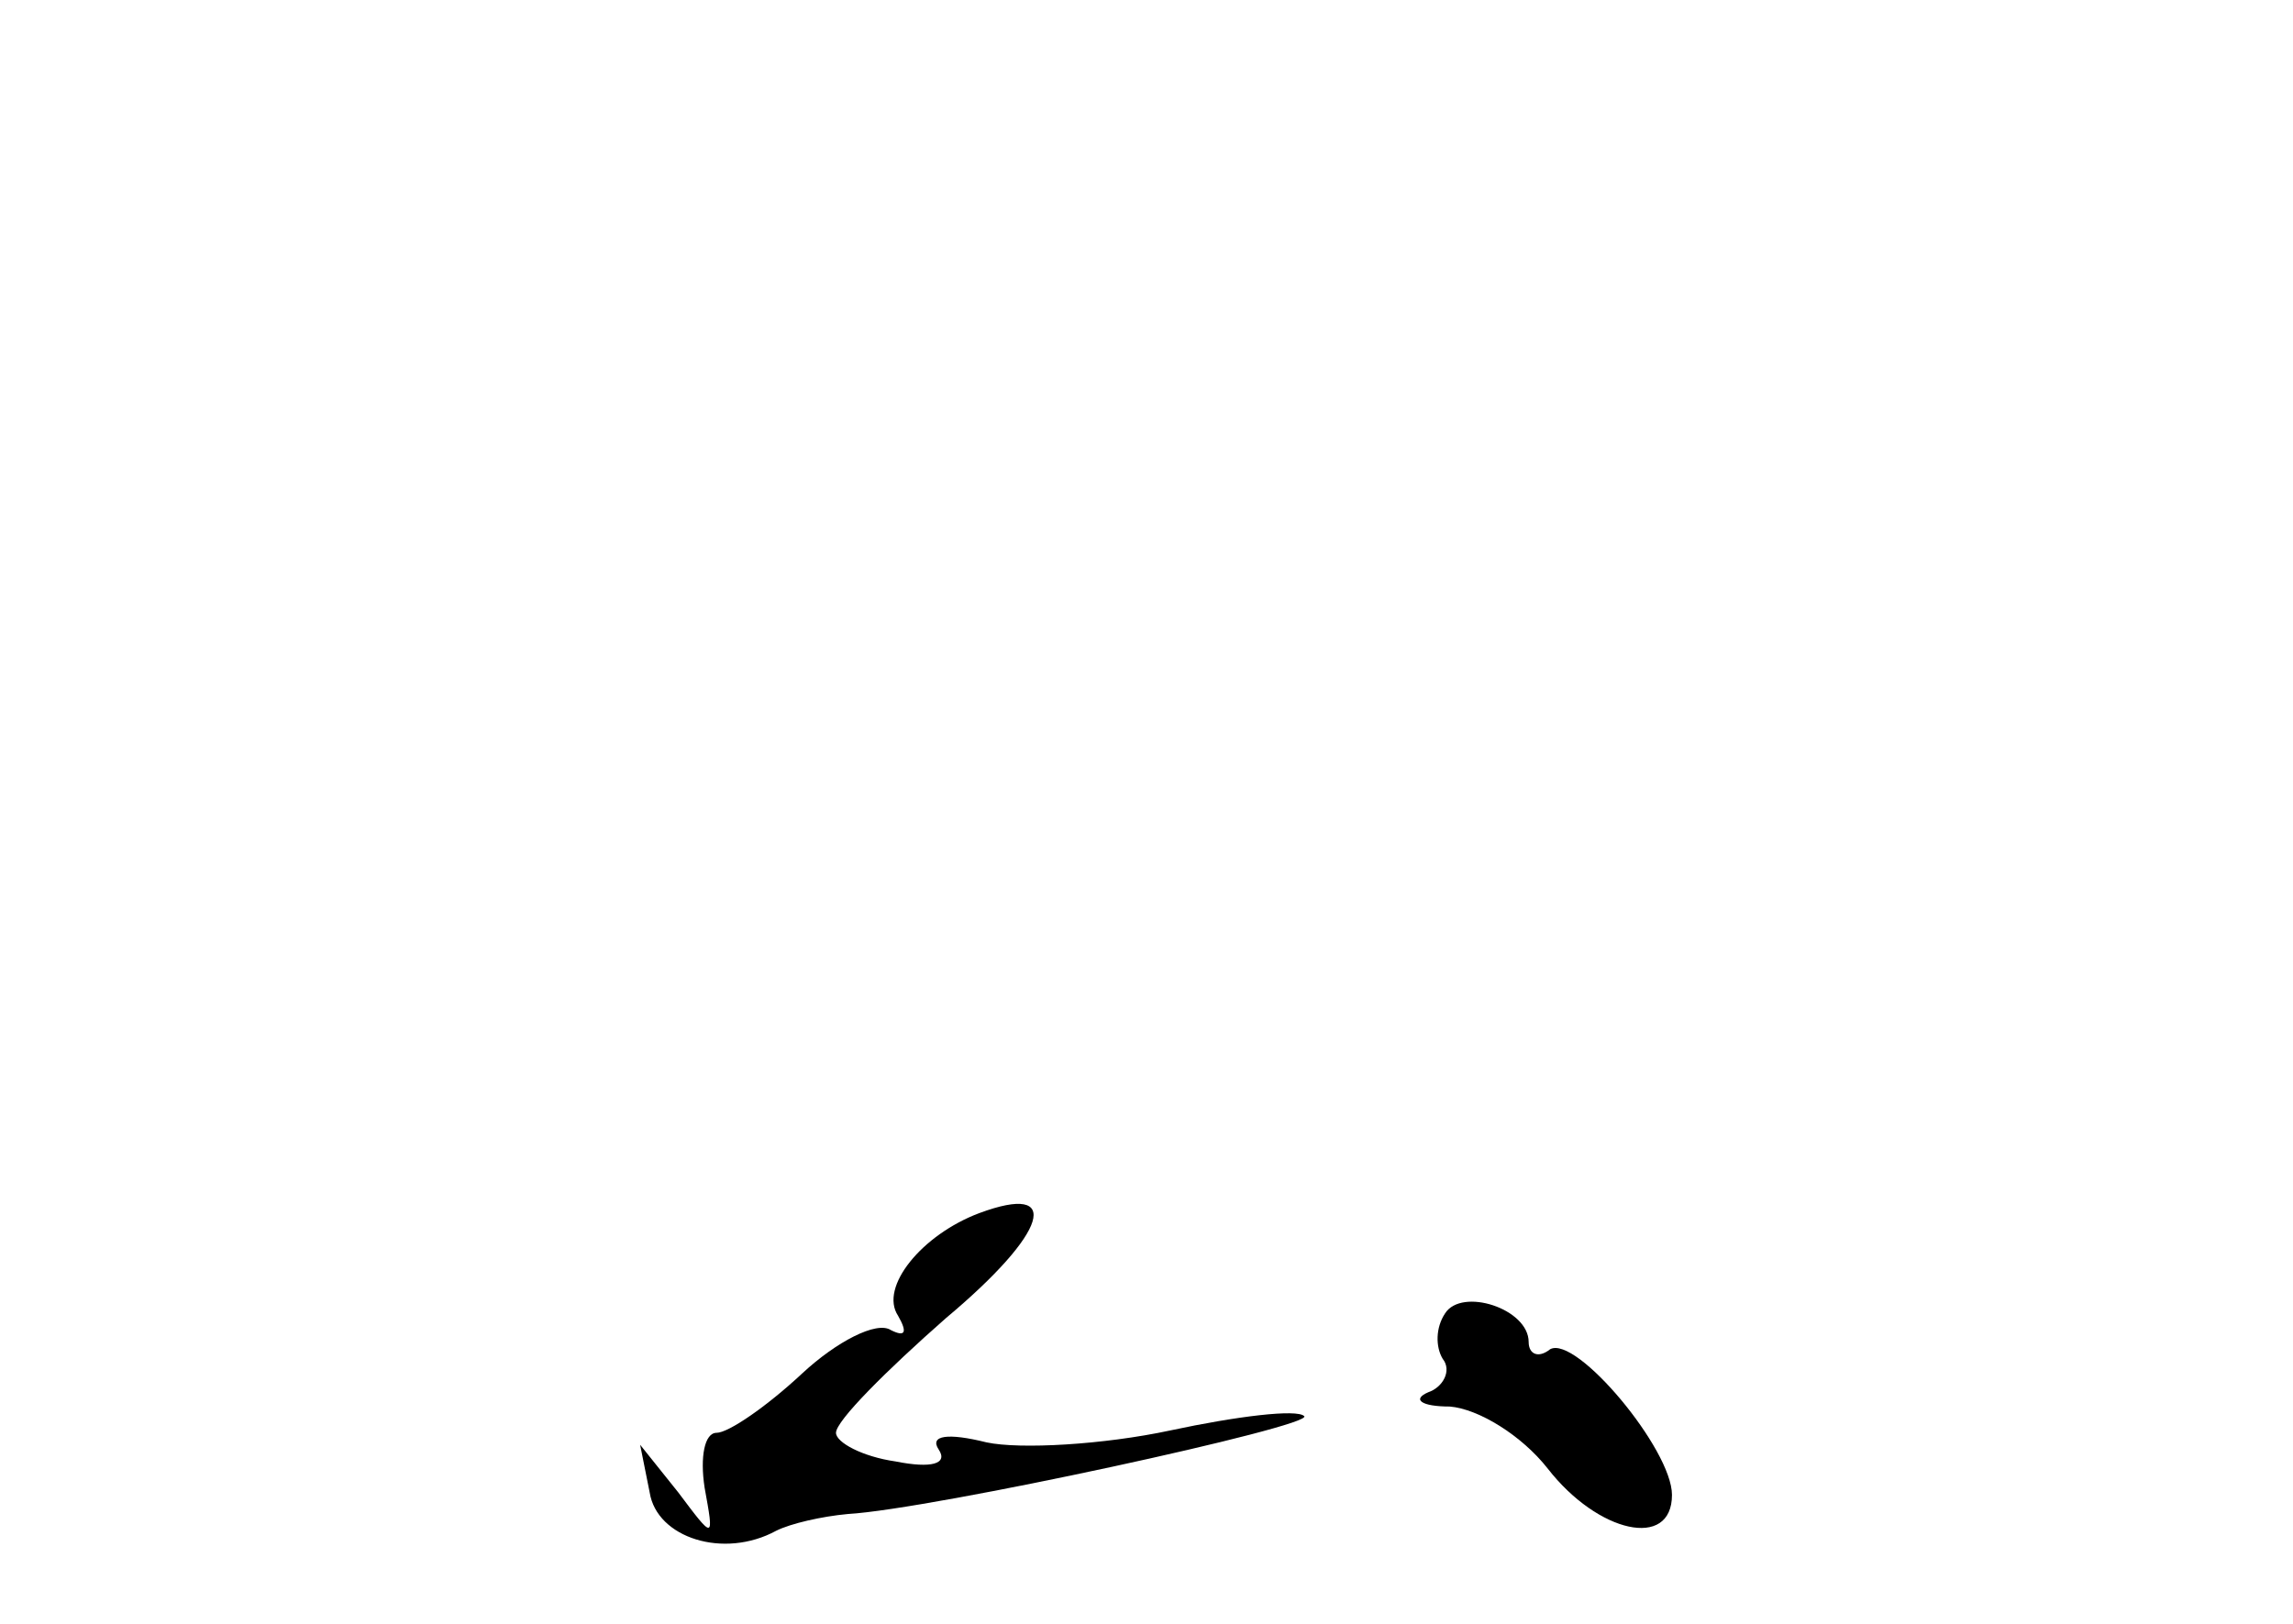 <?xml version="1.0" standalone="no"?>
<!DOCTYPE svg PUBLIC "-//W3C//DTD SVG 20010904//EN"
 "http://www.w3.org/TR/2001/REC-SVG-20010904/DTD/svg10.dtd">
<svg version="1.0" xmlns="http://www.w3.org/2000/svg"
 width="96pt" height="68pt" viewBox="0 0 96 68"
 preserveAspectRatio="xMidYMid meet">
<g transform="translate(0,68) scale(0.1,-0.1)"
fill="#000000" stroke="none">
<path d="M410 172 c-24 -9 -42 -31 -34 -43 4 -7 3 -9 -3 -6 -6 4 -23 -5 -37
-18 -15 -14 -31 -25 -36 -25 -5 0 -7 -10 -5 -23 4 -22 4 -22 -11 -2 l-16 20 4
-20 c3 -19 31 -28 53 -16 6 3 19 6 30 7 35 2 196 37 191 41 -3 3 -28 0 -56 -6
-28 -6 -63 -8 -77 -5 -16 4 -24 3 -20 -3 4 -6 -3 -8 -18 -5 -14 2 -25 8 -25
12 0 5 21 26 46 48 43 36 49 57 14 44z"/>
<path d="M605 130 c-4 -6 -4 -14 -1 -19 4 -5 0 -12 -6 -14 -7 -3 -3 -6 9 -6
12 -1 30 -12 41 -26 21 -27 52 -34 52 -11 0 19 -40 67 -51 61 -5 -4 -9 -2 -9
3 0 14 -28 23 -35 12z"/>
</g>
</svg>
